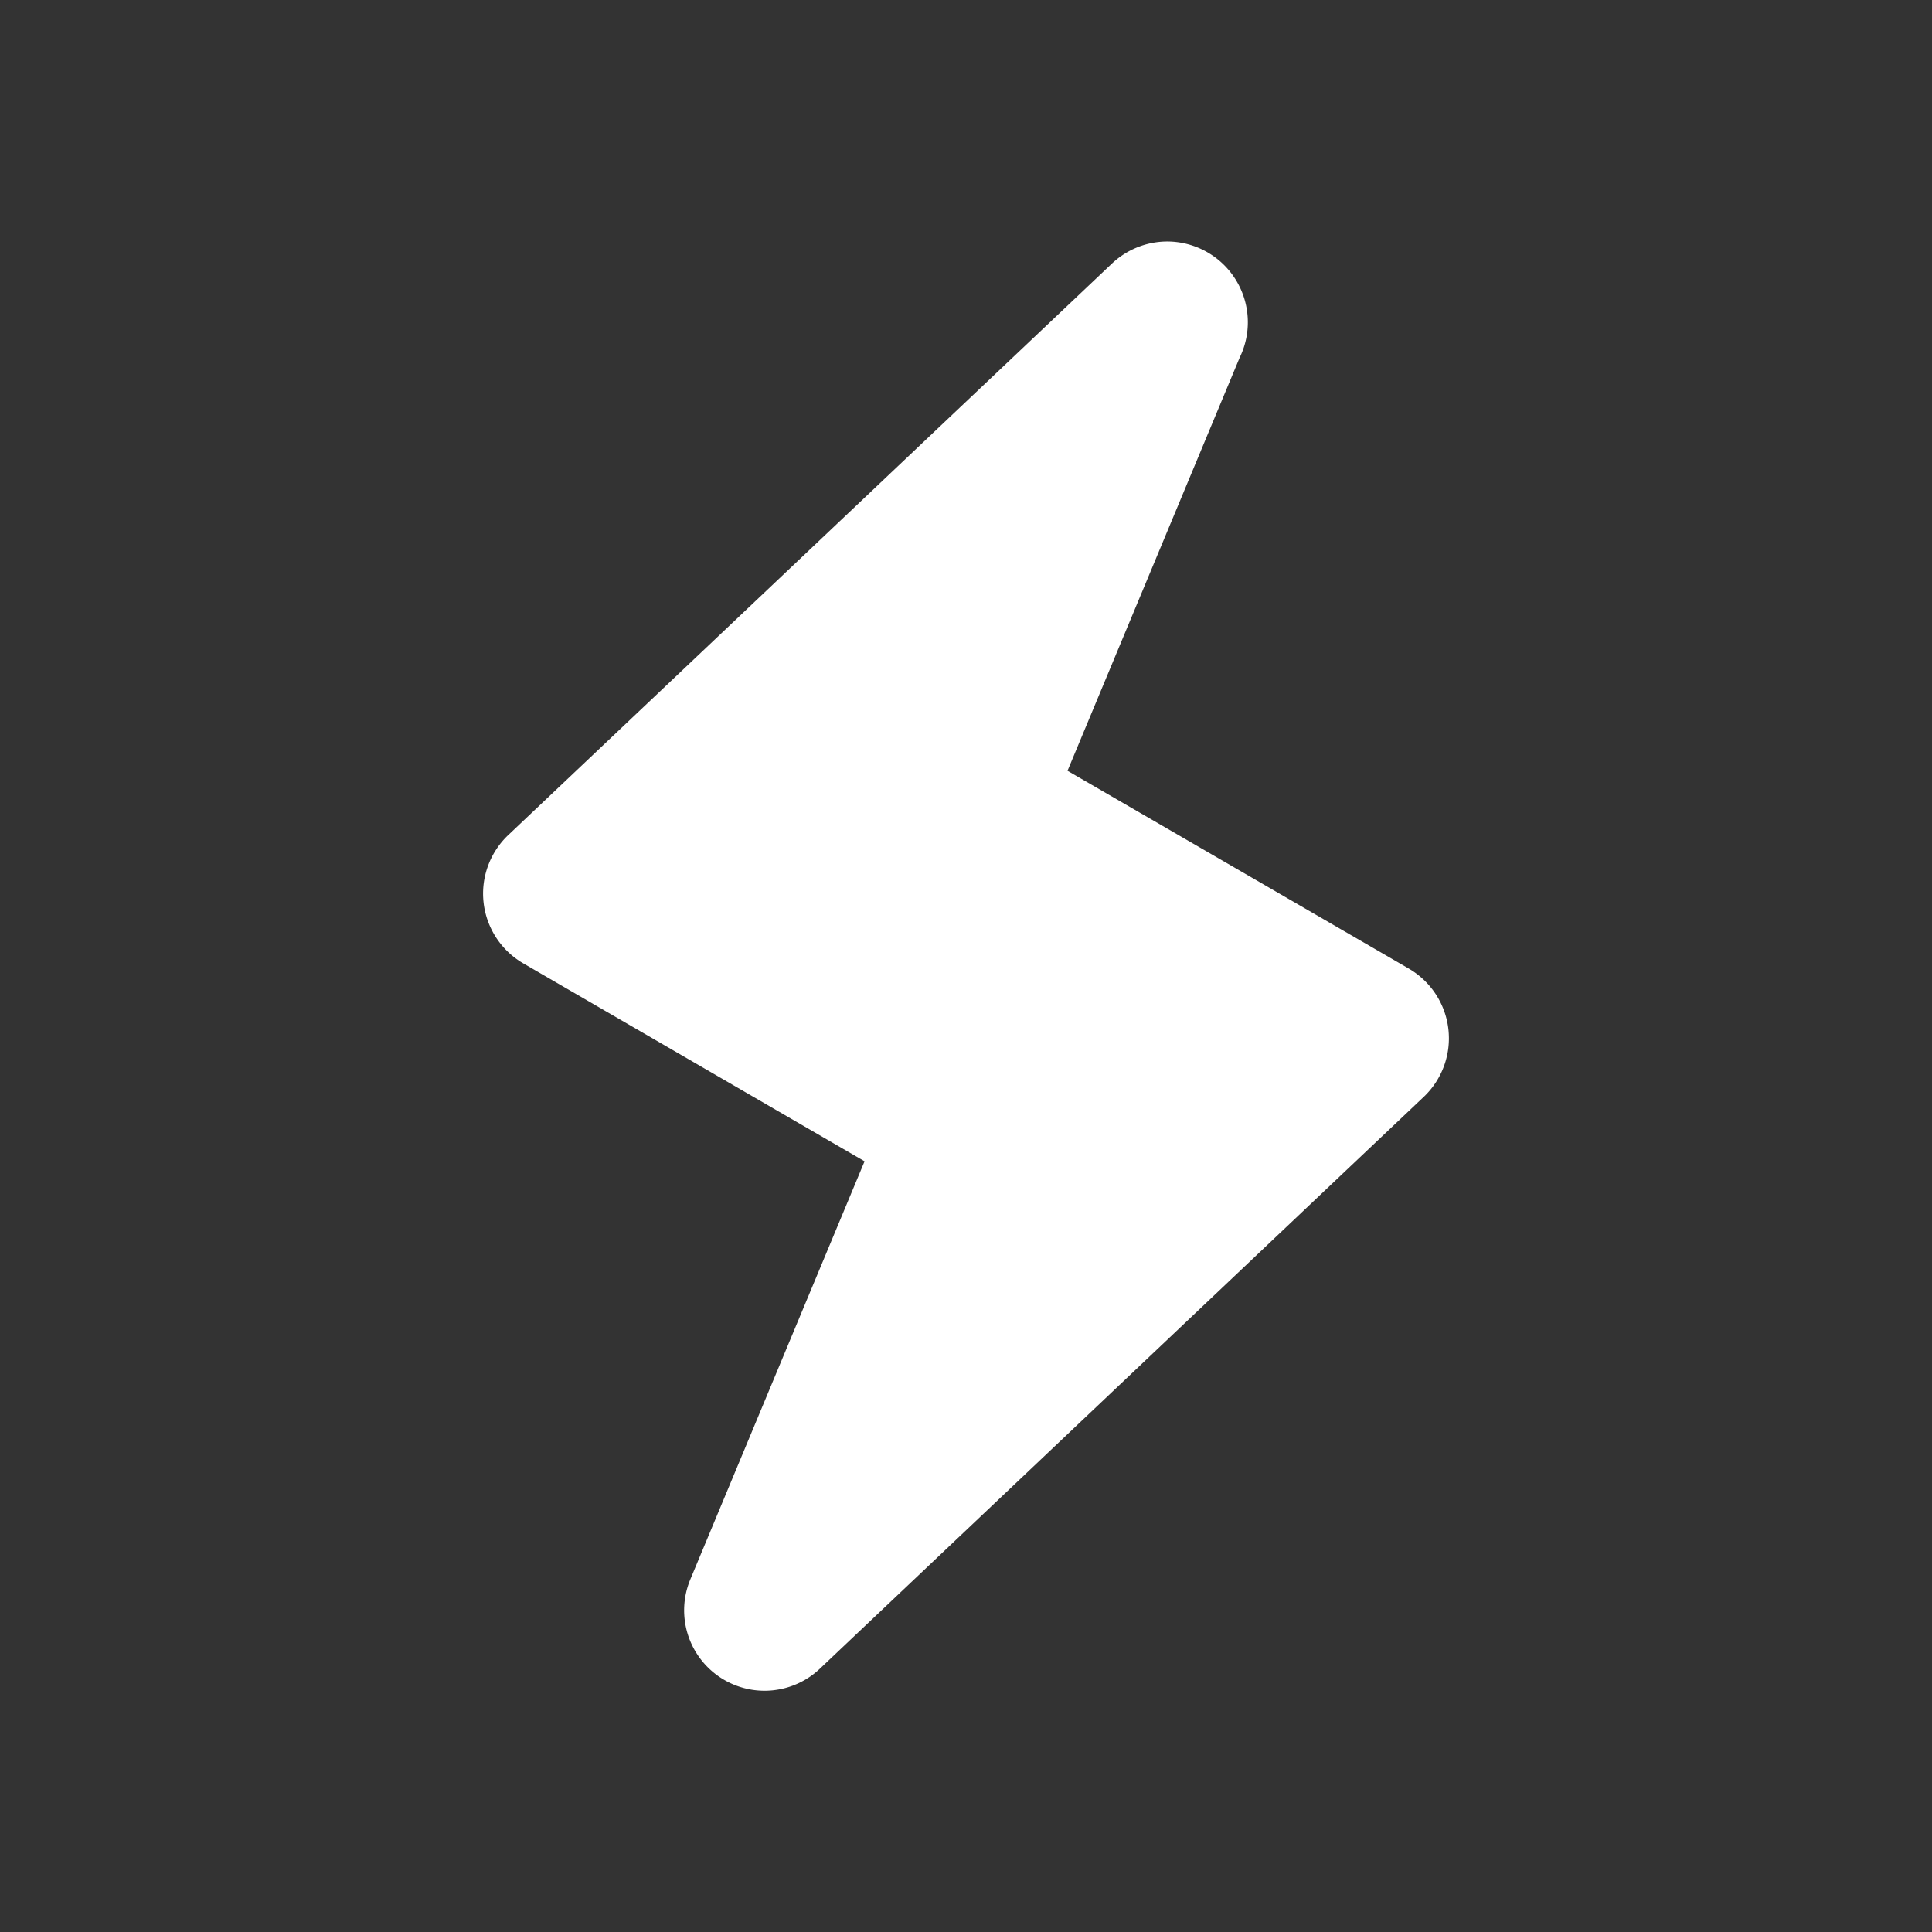 <svg baseProfile="tiny" version="1.2" viewBox="0 0 24 24" xml:space="preserve" xmlns="http://www.w3.org/2000/svg"><rect x="0" y="0" width="24" height="24" fill="#333333" stroke="none"/><path d="m17.502 12.033-4.241-2.458 2.138-5.131A1.003 1.003 0 0 0 14.505 3a1.004 1.004 0 0 0-.692.274l-7.5 7.1a1.002 1.002 0 0 0 .185 1.592l4.242 2.46-2.163 5.19a.999.999 0 0 0 1.611 1.11l7.5-7.102a1.002 1.002 0 0 0-.186-1.591z" fill="#ffffff" class="fill-000000"></path></svg>